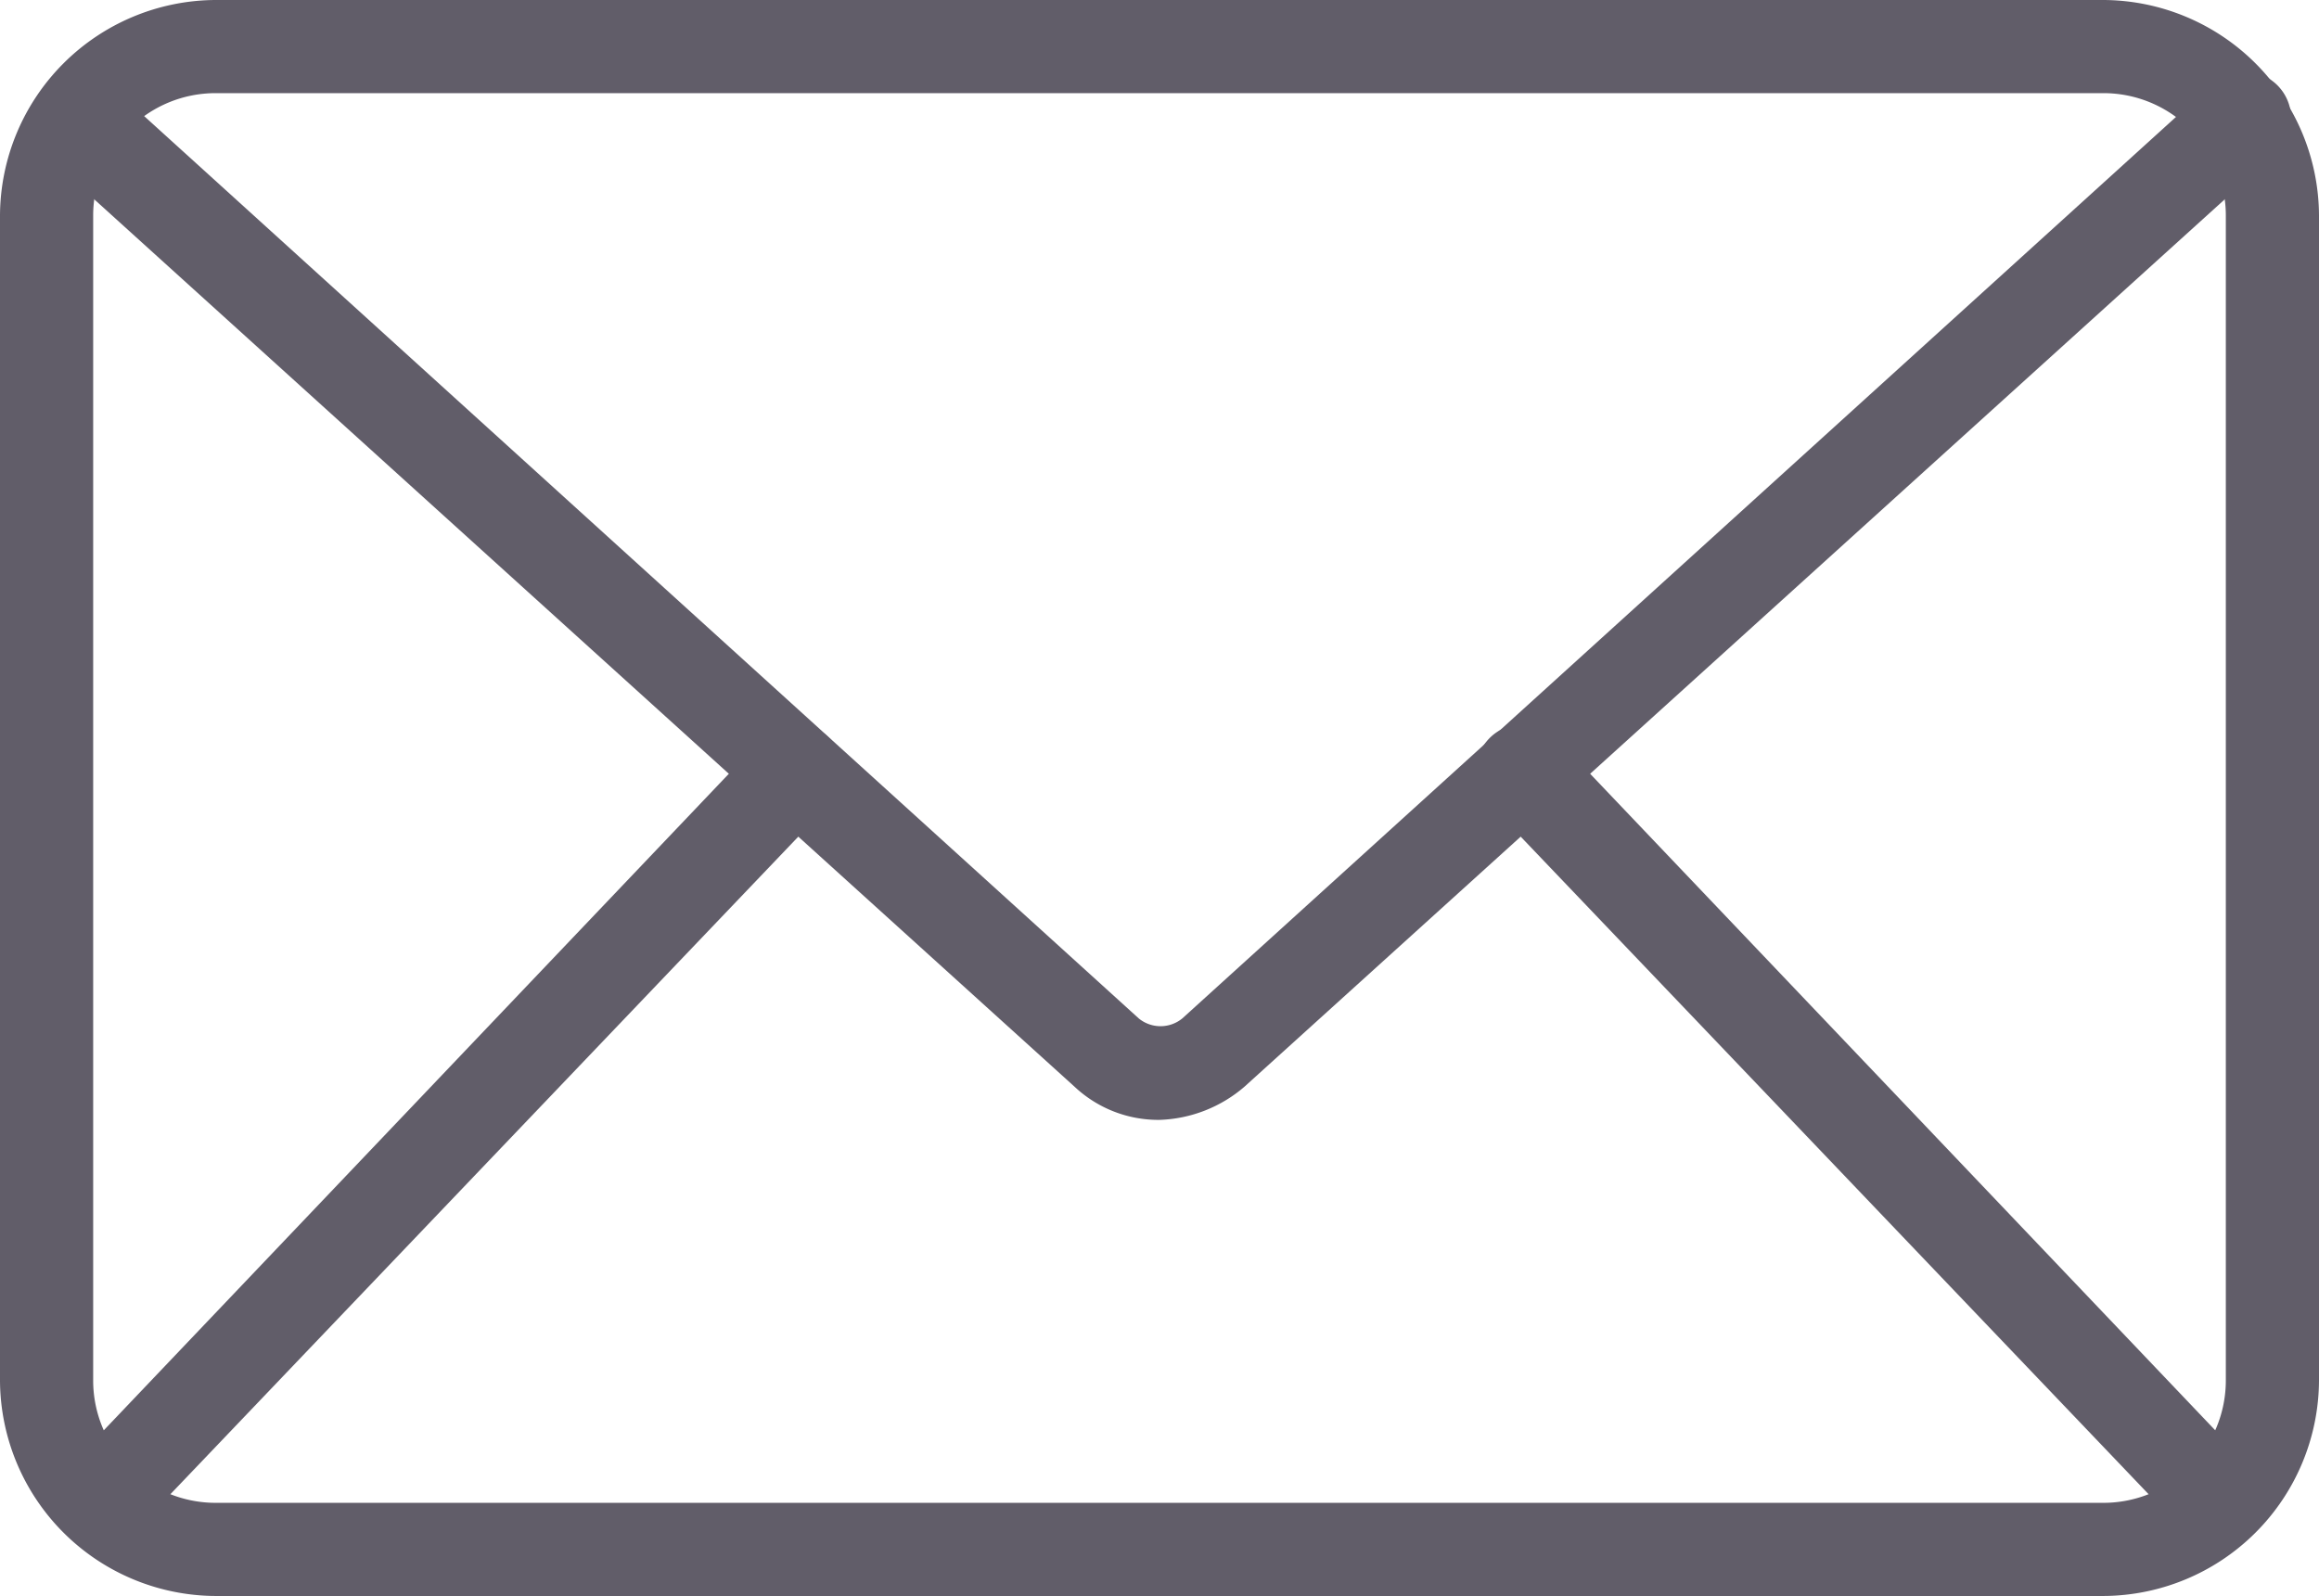 <svg id="MailIcon_1" xmlns="http://www.w3.org/2000/svg" width="11.2" height="7.71" viewBox="0 0 11.2 7.71">
  <path id="Path_15138" data-name="Path 15138" d="M1.04.45a.591.591,0,0,0-.59.59V6.67a.591.591,0,0,0,.59.59h9.12a.591.591,0,0,0,.59-.59V1.04a.591.591,0,0,0-.59-.59Zm9.12,7.26H1.04A1.046,1.046,0,0,1,0,6.67V1.04A1.046,1.046,0,0,1,1.04,0h9.12A1.046,1.046,0,0,1,11.2,1.04V6.67a1.046,1.046,0,0,1-1.04,1.04" fill="#615d69"/>
  <path id="Path_15139" data-name="Path 15139" d="M5.6,5.41a.591.591,0,0,1-.41-.16L.22.75A.224.224,0,0,1,.21.43.233.233,0,0,1,.53.41L5.5,4.92a.166.166,0,0,0,.21,0L10.68.41a.227.227,0,1,1,.3.34L6.01,5.25a.661.661,0,0,1-.41.16" fill="#615d69"/>
  <path id="Path_15140" data-name="Path 15140" d="M.48,7.48a.22.22,0,0,1-.15-.06A.224.224,0,0,1,.32,7.1L3.68,3.57a.226.226,0,0,1,.33.31L.64,7.41a.2.2,0,0,1-.16.07" fill="#615d69"/>
  <path id="Path_15141" data-name="Path 15141" d="M10.72,7.48a.2.2,0,0,1-.16-.07L7.19,3.88a.226.226,0,1,1,.33-.31L10.88,7.1a.233.233,0,0,1-.01.32.22.22,0,0,1-.15.06" fill="#615d69"/>
</svg>
